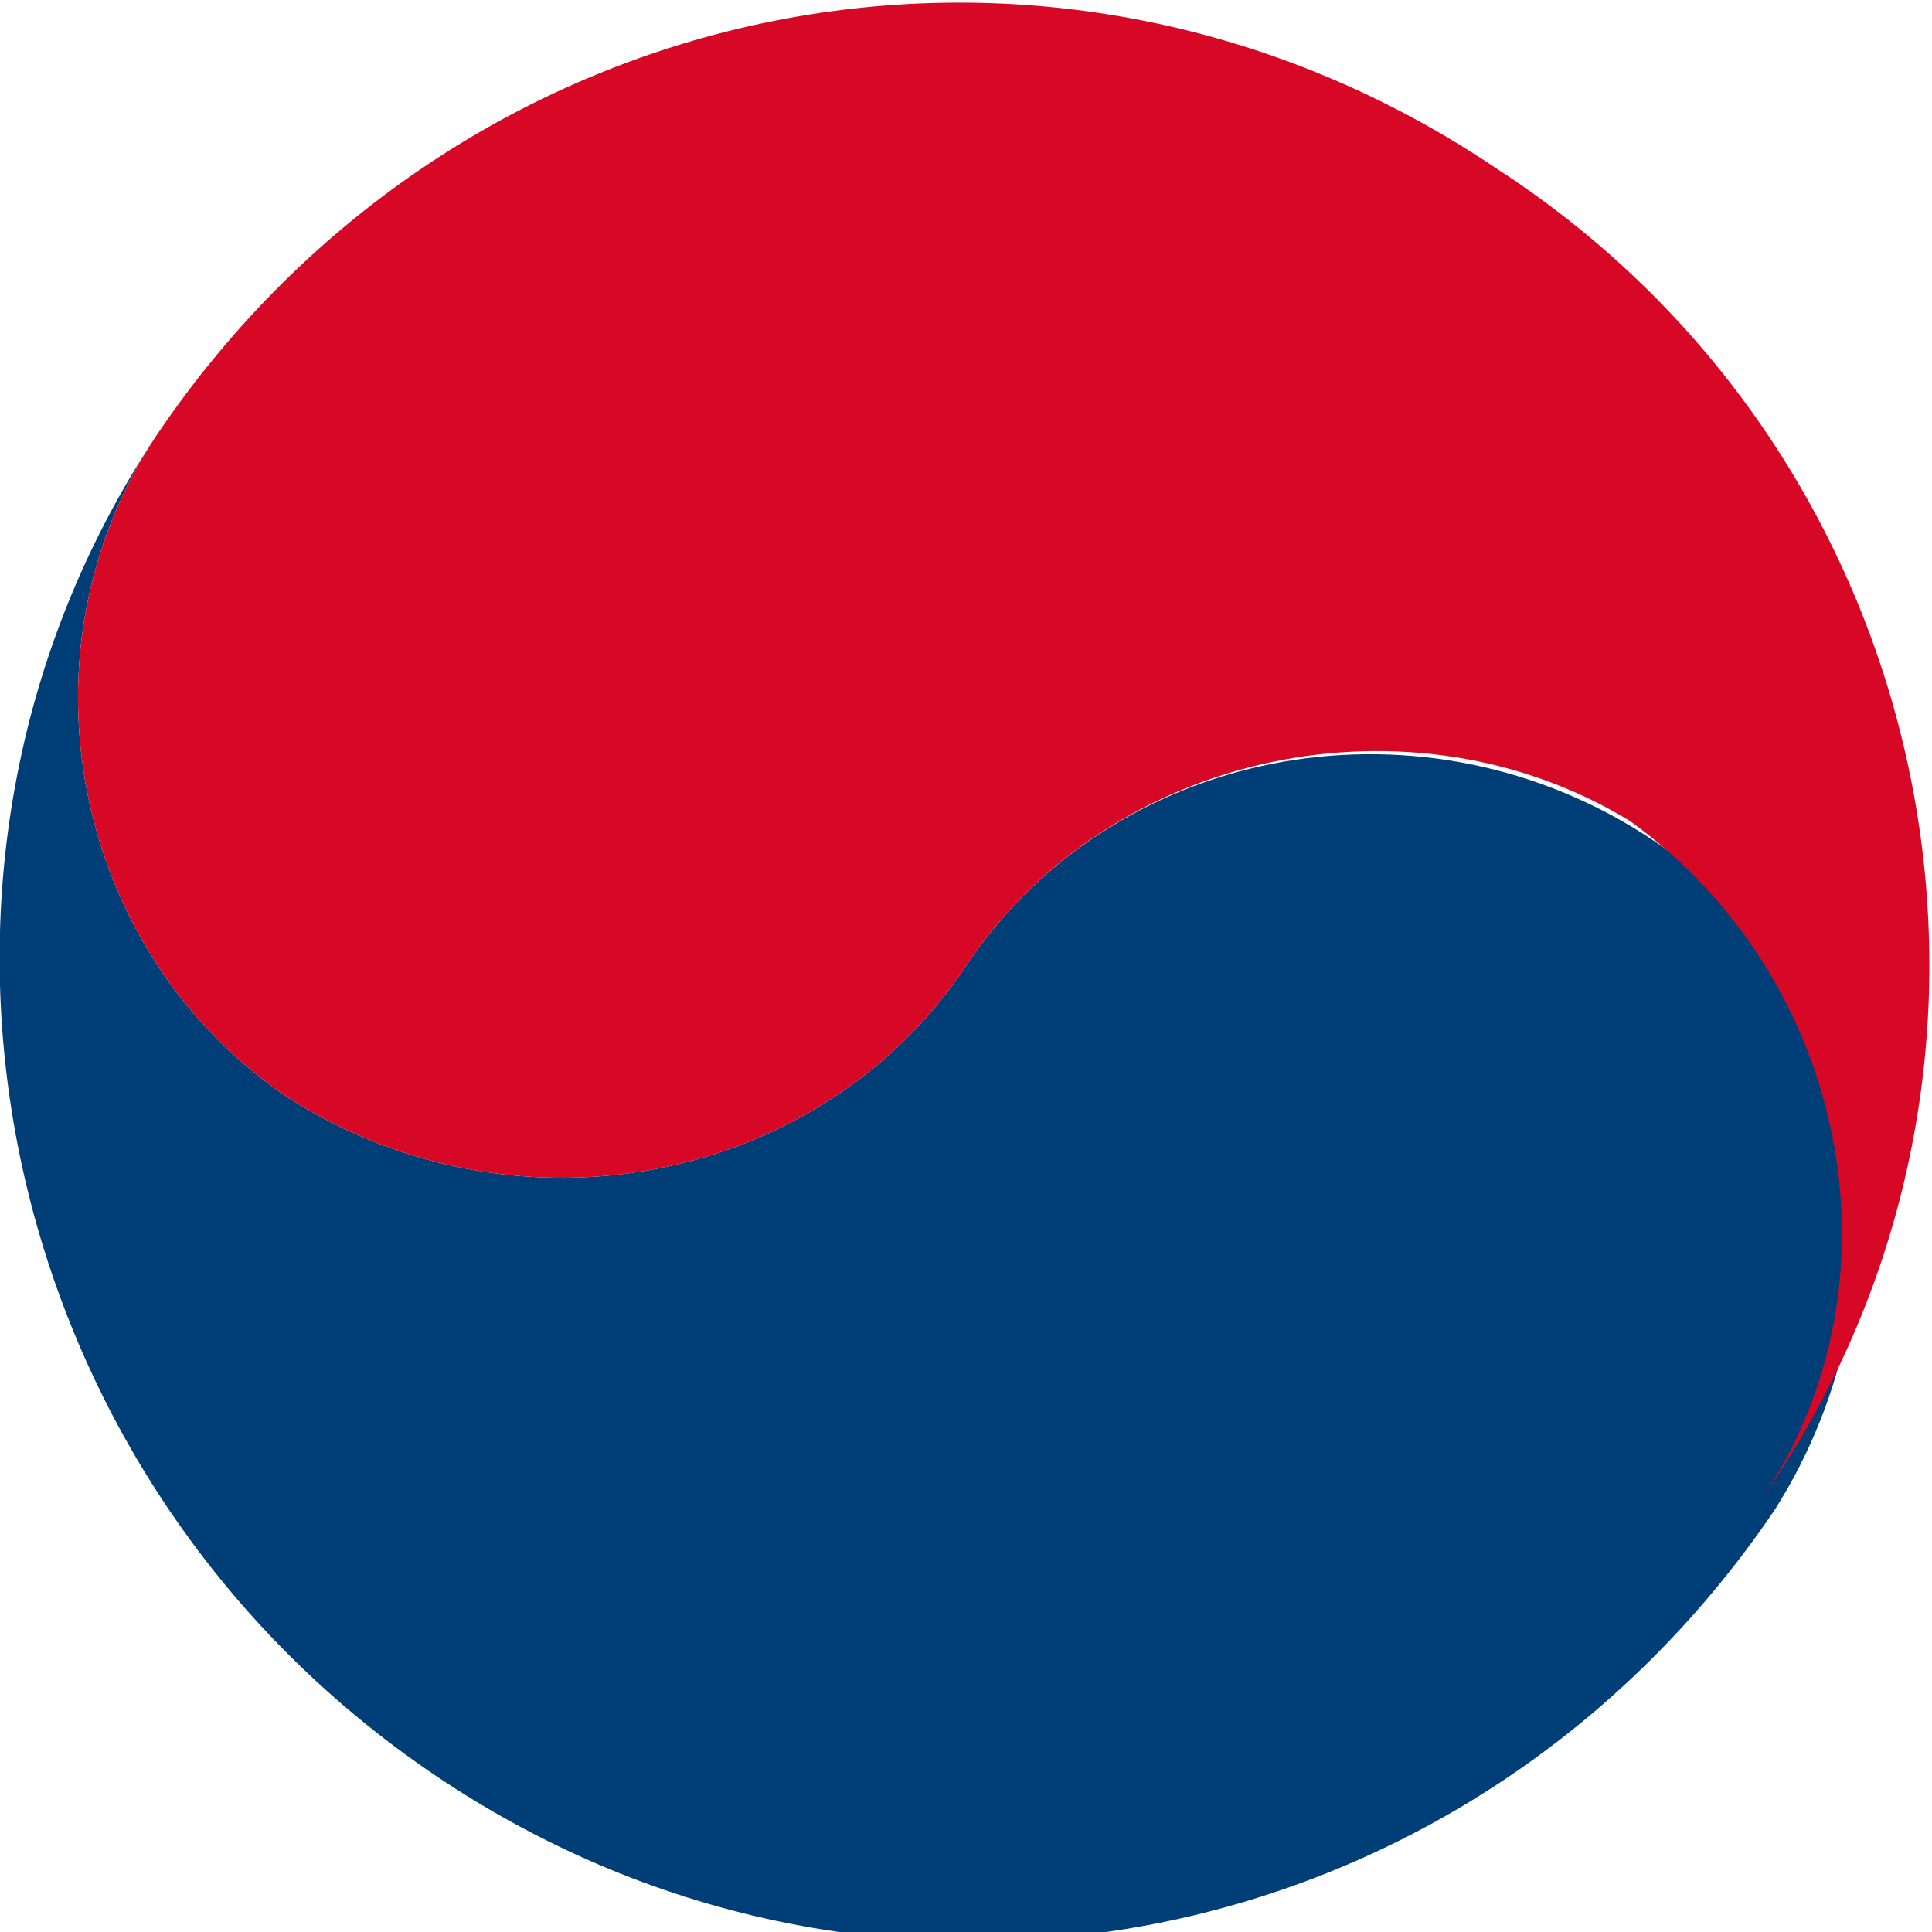 <?xml version="1.0" encoding="utf-8"?>
<!-- Generator: Adobe Illustrator 25.0.0, SVG Export Plug-In . SVG Version: 6.00 Build 0)  -->
<svg version="1.1" id="Layer_1" xmlns="http://www.w3.org/2000/svg" xmlns:xlink="http://www.w3.org/1999/xlink" x="0px" y="0px"
	 viewBox="0 0 16 16" style="enable-background:new 0 0 16 16;" xml:space="preserve">
<style type="text/css">
	.st0{fill:#003E78;}
	.st1{fill:#D70825;}
</style>
<path class="st0" d="M1.3,3.6C0.1,5.4,0.6,7.9,2.4,9.1C4.3,10.3,6.8,9.8,8,8c1.2-1.8,3.7-2.3,5.6-1.1s2.3,3.7,1.1,5.6
	c-2.5,3.7-7.4,4.7-11.1,2.2C-0.1,12.2-1.1,7.2,1.3,3.6z"/>
<path class="st1" d="M14.6,12.4c1.2-1.8,0.7-4.3-1.1-5.6C11.7,5.7,9.2,6.2,8,8c-1.2,1.8-3.7,2.3-5.6,1.1C0.6,7.9,0.1,5.4,1.3,3.6
	c2.5-3.7,7.4-4.7,11.1-2.2C16.1,3.8,17.1,8.8,14.6,12.4z"/>
</svg>
